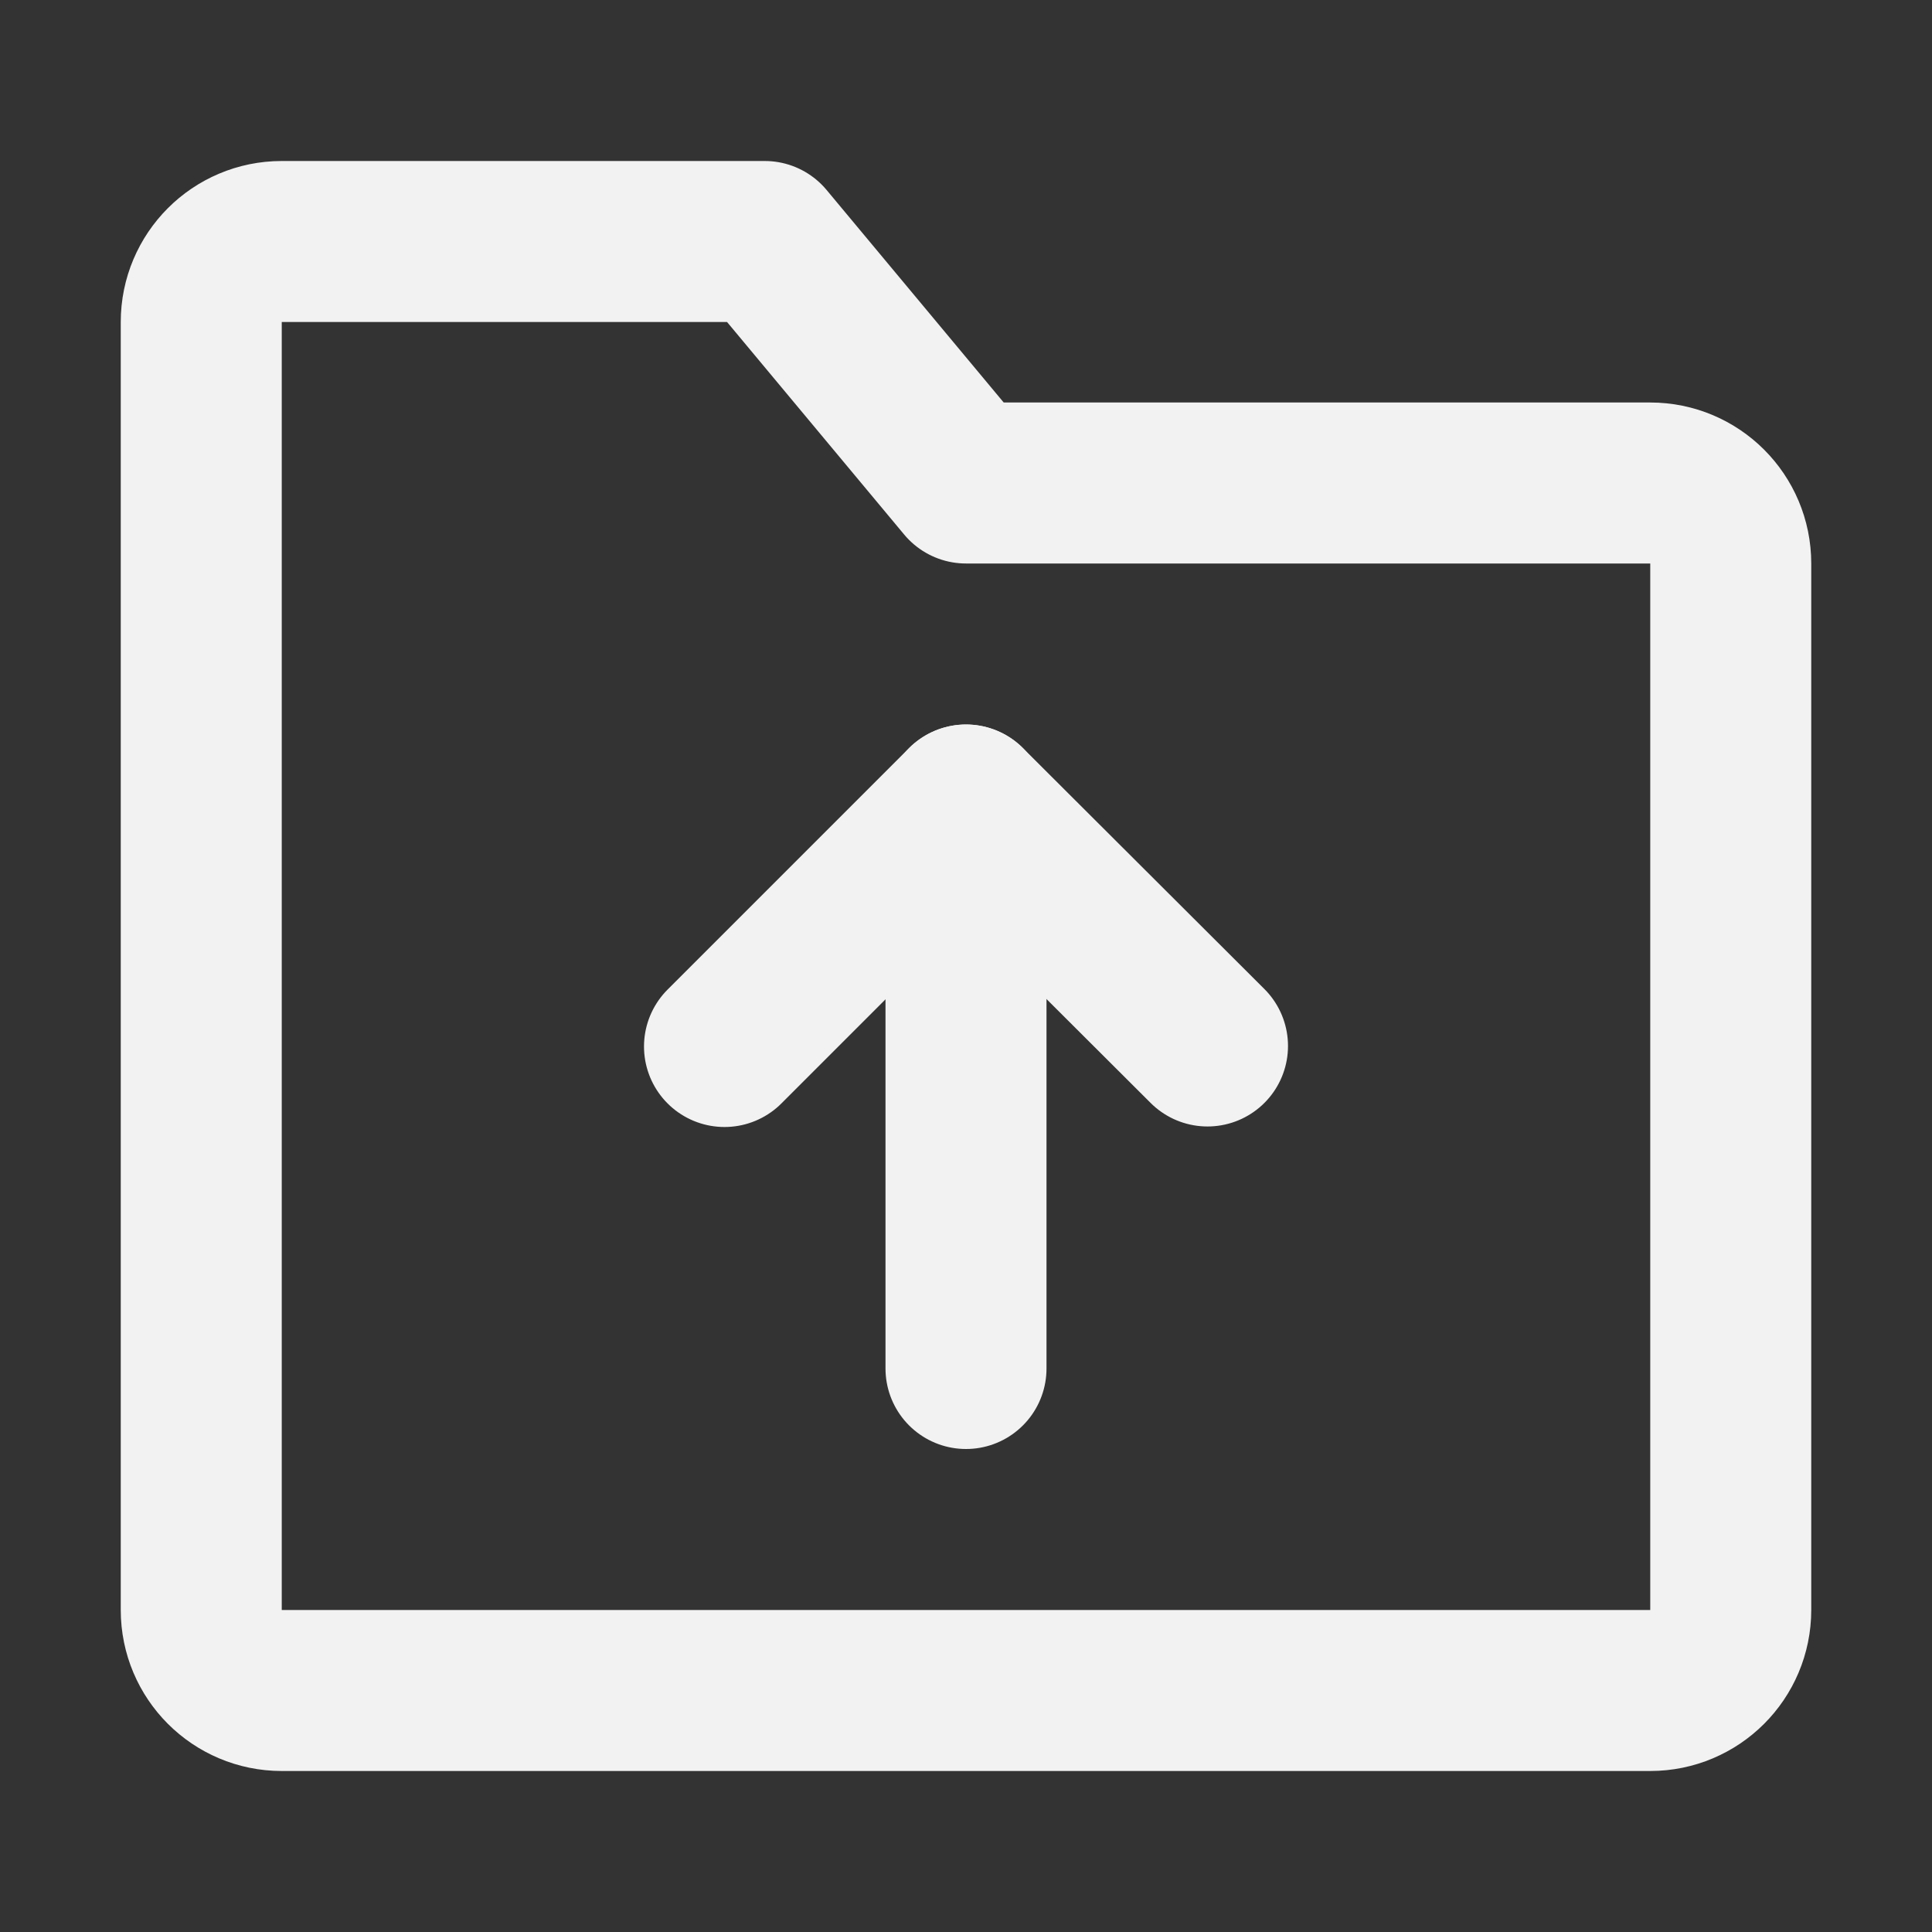 <?xml version="1.0" encoding="UTF-8"?><svg width="24" height="24" viewBox="0 0 48 48" fill="none" xmlns="http://www.w3.org/2000/svg"><rect x="0" y="0" width="48" height="48" fill="#333333" stroke="none"/><path d="M5 8C5 6.895 5.895 6 7 6H19L24 12H41C42.105 12 43 12.895 43 14V40C43 41.105 42.105 42 41 42H7C5.895 42 5 41.105 5 40V8Z" fill="none" stroke="#F2F2F2" stroke-width="4" stroke-linejoin="round"/><path d="M30 25.987L24 20L18 26" stroke="#F2F2F2" stroke-width="4" stroke-linecap="round" stroke-linejoin="round"/><path d="M24 20V34" stroke="#F2F2F2" stroke-width="4" stroke-linecap="round" stroke-linejoin="round"/></svg>